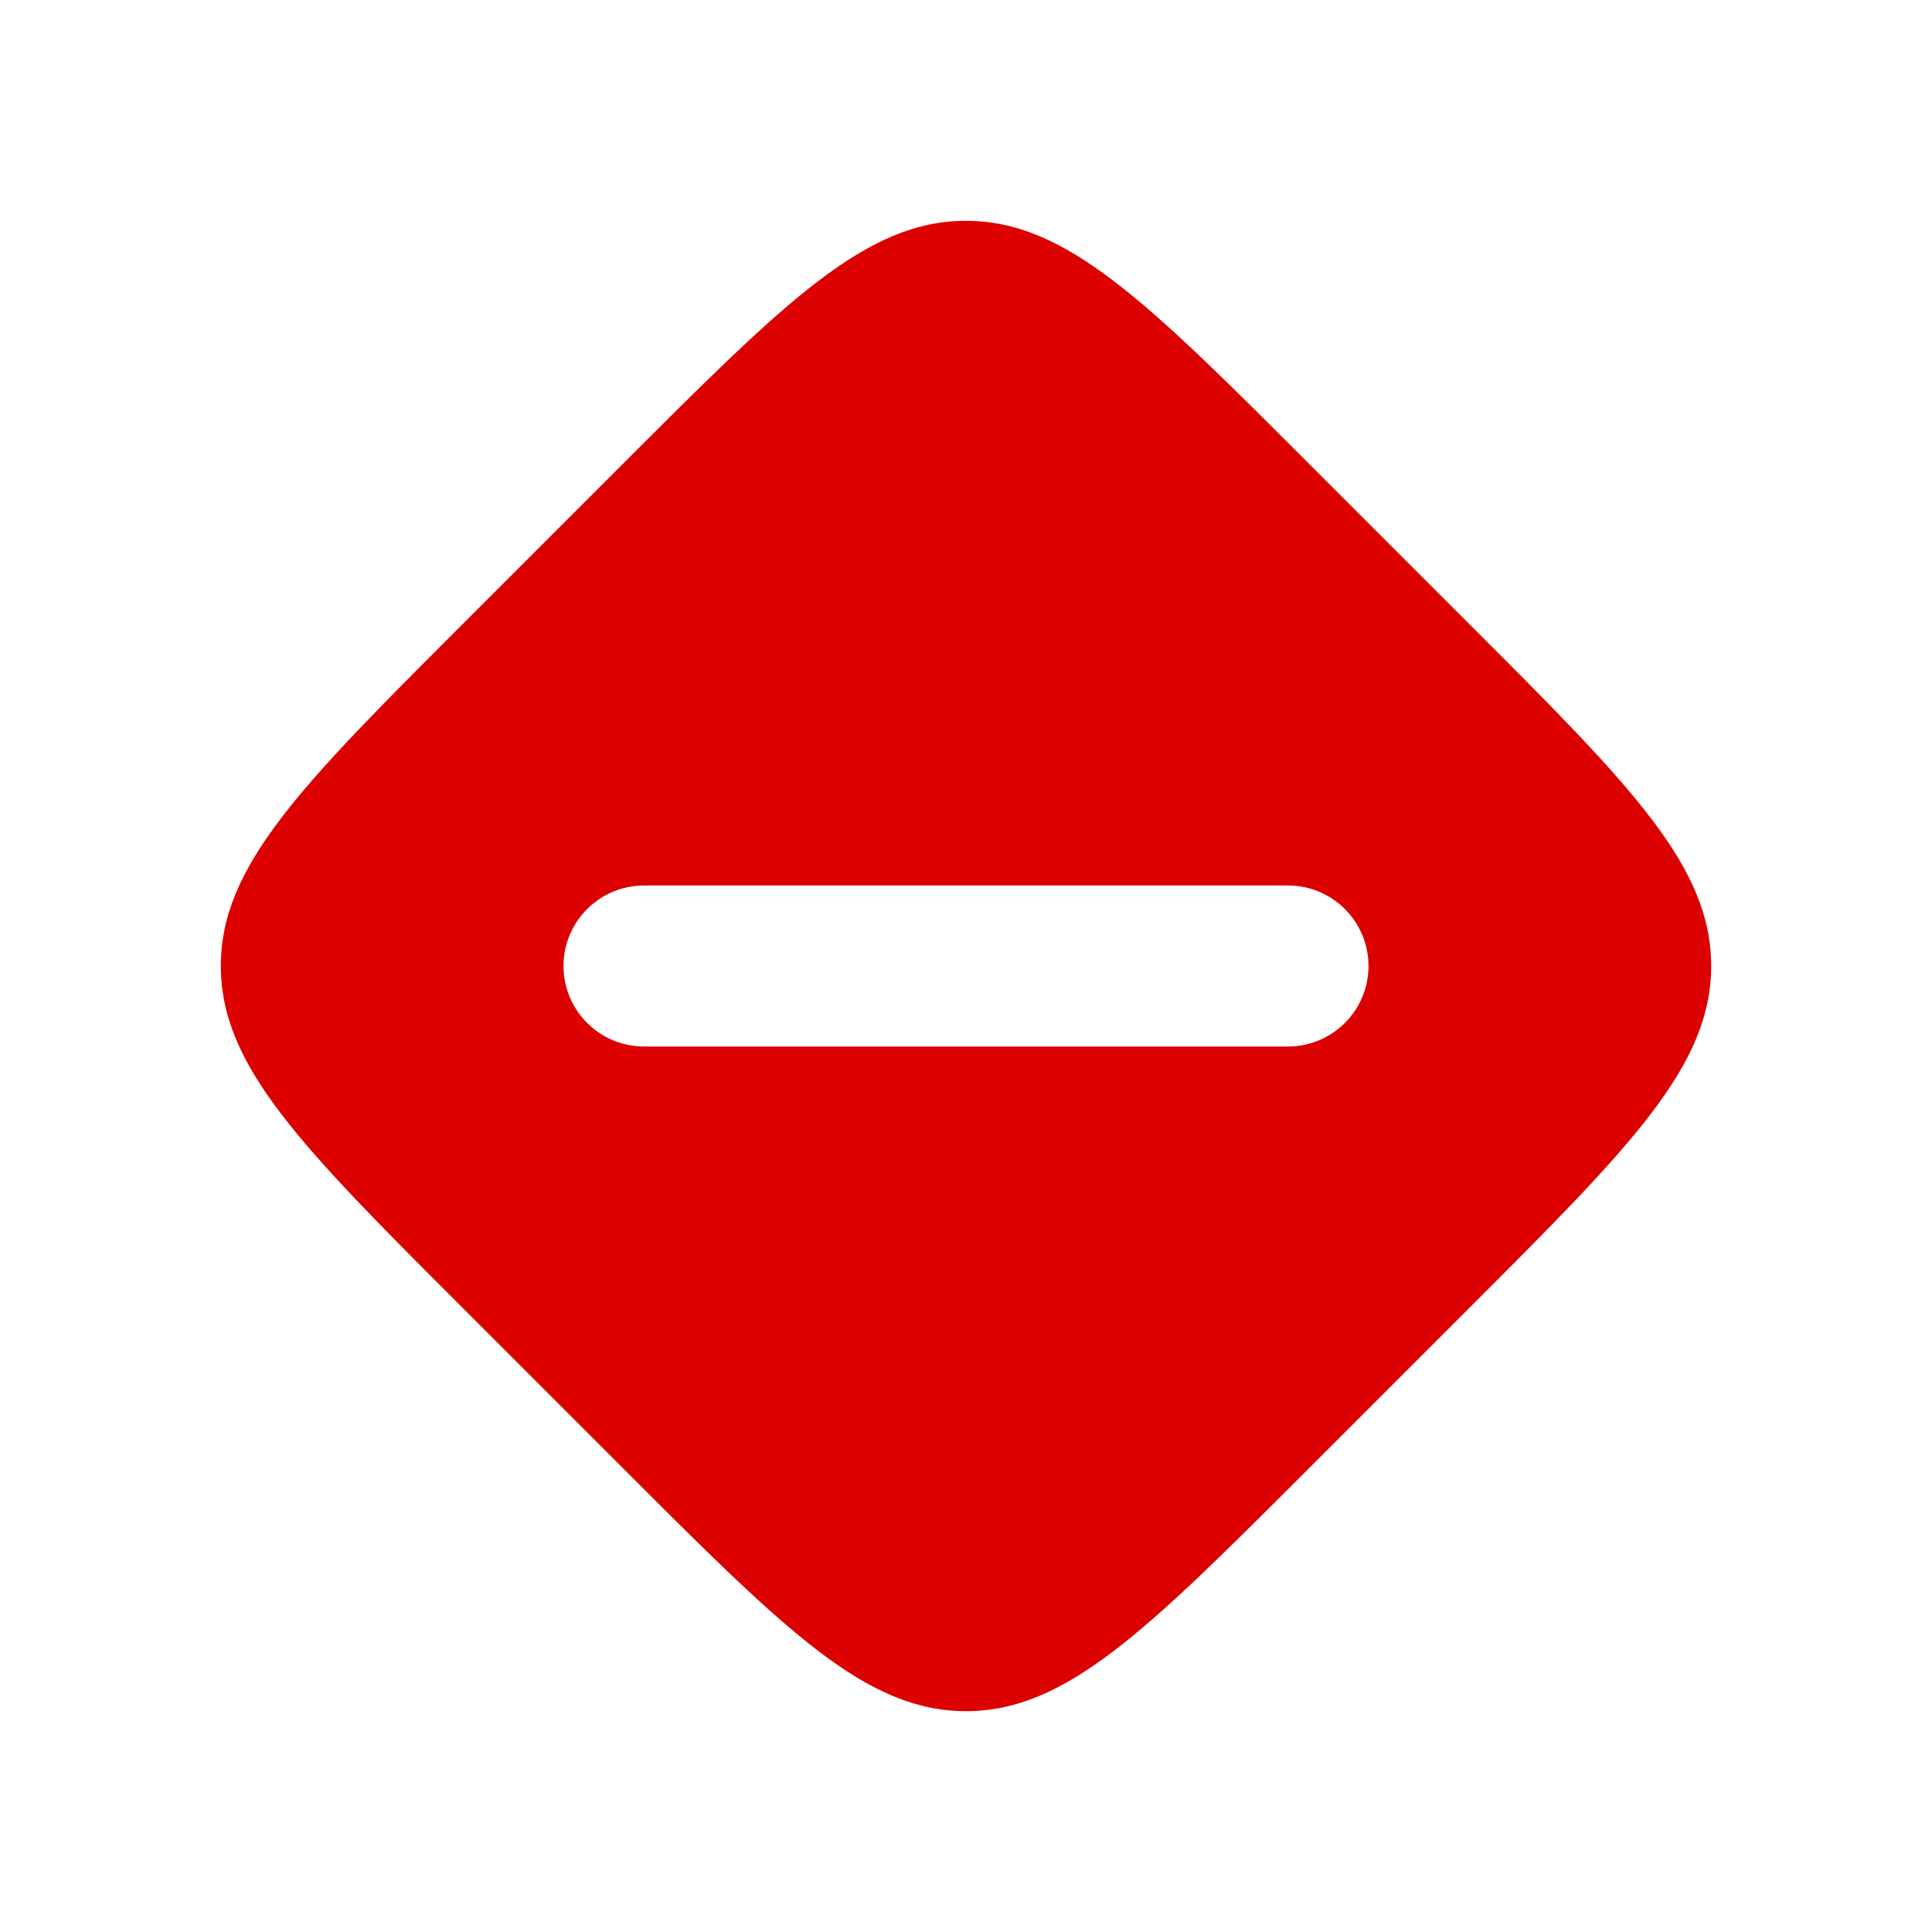 <svg width="24" height="24" viewBox="0 0 24 24" fill="none" xmlns="http://www.w3.org/2000/svg">
<path fill-rule="evenodd" clip-rule="evenodd" d="M2.743 12C2.743 13.243 3.743 14.243 5.743 16.243L7.757 18.257C9.757 20.257 10.757 21.257 12 21.257C13.243 21.257 14.243 20.257 16.243 18.257L18.257 16.243C20.257 14.243 21.257 13.243 21.257 12C21.257 10.757 20.257 9.757 18.257 7.757L16.243 5.743C14.243 3.743 13.243 2.743 12 2.743C10.757 2.743 9.757 3.743 7.757 5.743L5.743 7.757C3.743 9.757 2.743 10.757 2.743 12ZM8 11C7.448 11 7 11.448 7 12C7 12.552 7.448 13 8 13H16C16.552 13 17 12.552 17 12C17 11.448 16.552 11 16 11H8Z" fill="#DD0000"/>
</svg>
